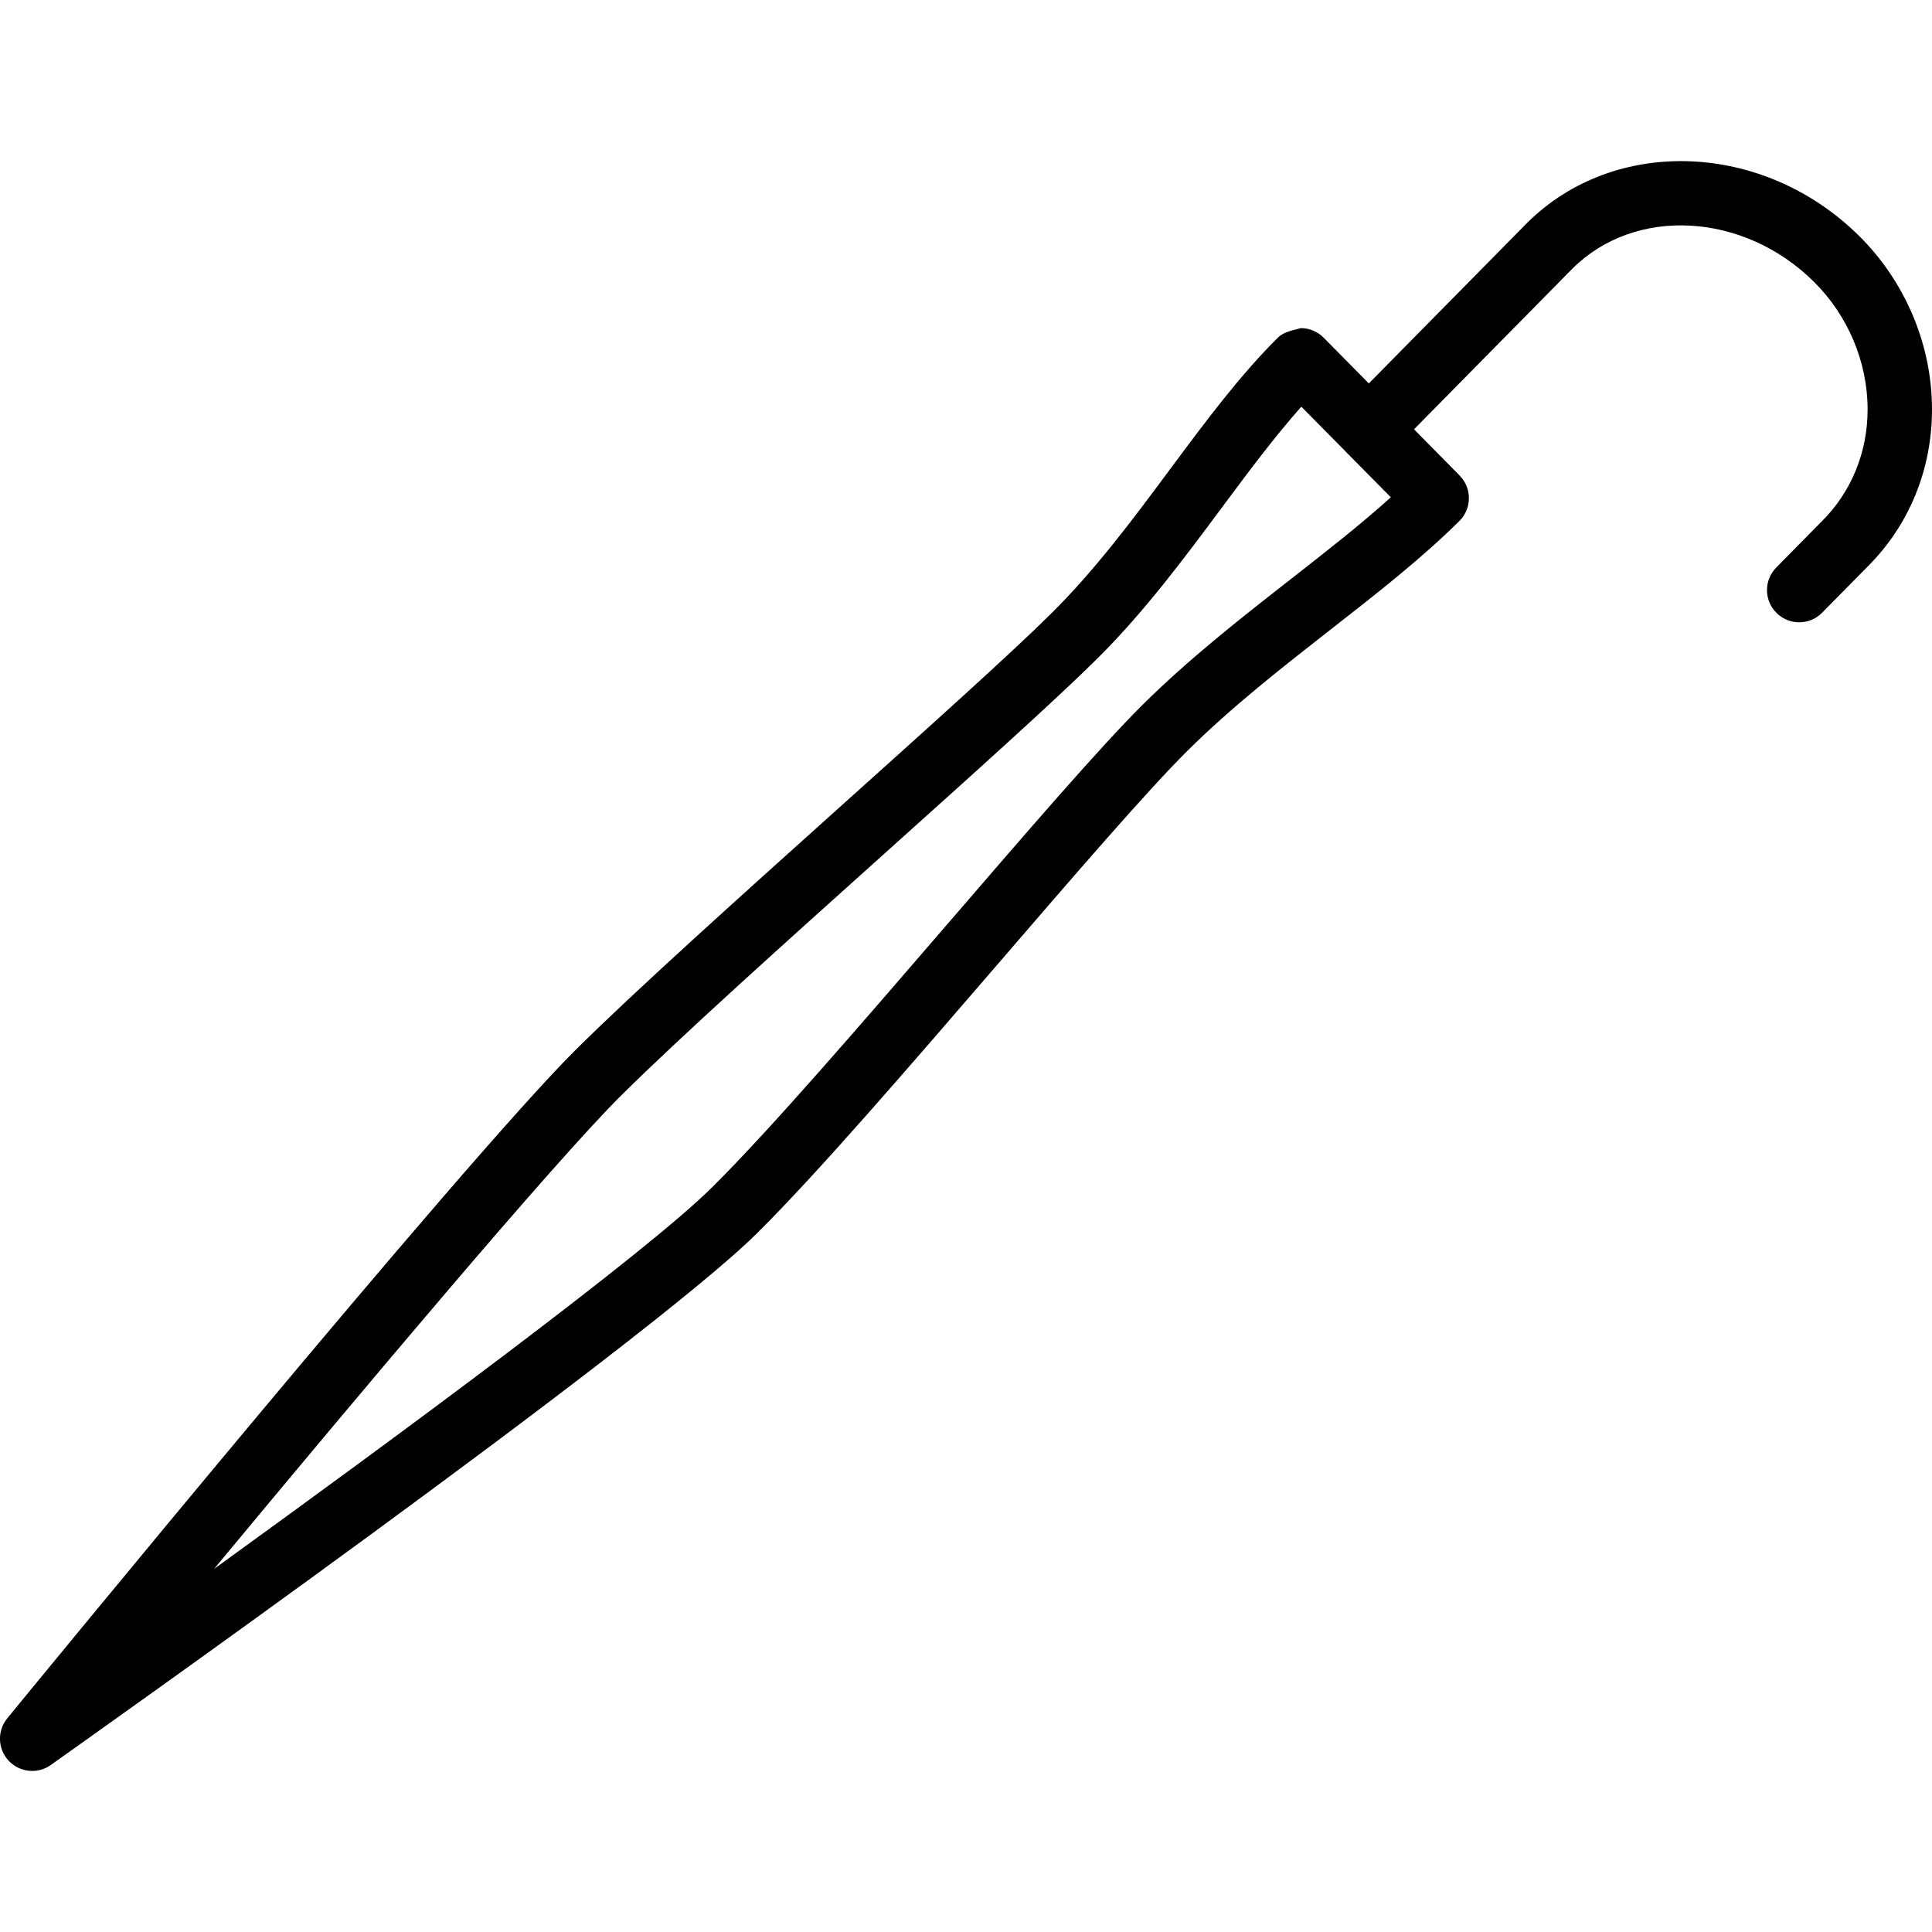 <?xml version="1.0" encoding="iso-8859-1"?>
<!-- Generator: Adobe Illustrator 19.0.0, SVG Export Plug-In . SVG Version: 6.00 Build 0)  -->
<svg version="1.1" id="Layer_1" xmlns="http://www.w3.org/2000/svg" xmlns:xlink="http://www.w3.org/1999/xlink" x="0px" y="0px"
	 viewBox="0 0 30 30" style="enable-background:new 0 0 30 30;" xml:space="preserve">
<g>
	<g>
		<path d="M28.87,3.665c-1.48-1.467-3.791-1.559-5.157-0.204l-2.458,2.493l-0.701-0.71c-0.093-0.095-0.22-0.148-0.353-0.149
			c-0.103,0.03-0.26,0.051-0.355,0.145c-0.596,0.591-1.121,1.298-1.677,2.046c-0.569,0.767-1.158,1.559-1.84,2.235
			c-0.633,0.628-1.917,1.78-3.275,2.999c-1.565,1.405-3.183,2.858-4.112,3.779c-1.734,1.719-8.54,10.03-8.829,10.383
			c-0.159,0.194-0.149,0.475,0.021,0.658c0.098,0.105,0.232,0.159,0.366,0.159c0.101,0,0.202-0.03,0.288-0.092
			c0.376-0.266,9.223-6.528,10.968-8.258c0.934-0.926,2.36-2.58,3.738-4.179c1.192-1.383,2.318-2.69,2.946-3.313
			c0.687-0.682,1.465-1.289,2.216-1.877c0.728-0.568,1.415-1.105,2.005-1.69c0.196-0.194,0.197-0.51,0.004-0.706l-0.708-0.718
			l2.464-2.499c0.975-0.966,2.654-0.872,3.745,0.208C28.696,4.9,29,5.623,29,6.357c0,0.666-0.252,1.283-0.714,1.741l-0.704,0.714
			c-0.194,0.197-0.192,0.513,0.005,0.707c0.098,0.096,0.224,0.144,0.351,0.144c0.129,0,0.259-0.05,0.356-0.149l0.7-0.71
			C29.643,8.161,30,7.292,30,6.357C30,5.358,29.588,4.377,28.87,3.665z M20.043,8.993c-0.775,0.606-1.576,1.232-2.305,1.955
			c-0.656,0.651-1.794,1.972-3,3.37c-1.366,1.585-2.778,3.224-3.684,4.122c-1.044,1.034-4.91,3.883-7.729,5.921
			c2.209-2.663,5.274-6.313,6.322-7.352c0.911-0.904,2.52-2.348,4.076-3.745c1.368-1.228,2.66-2.387,3.311-3.033
			c0.735-0.729,1.347-1.553,1.939-2.349c0.419-0.563,0.819-1.101,1.234-1.567l0.694,0.702c0.001,0.001,0.002,0.003,0.003,0.005
			c0.001,0.001,0.003,0.002,0.004,0.003l0.689,0.697C21.128,8.145,20.598,8.559,20.043,8.993z"/>
	</g>
</g>
</svg>
